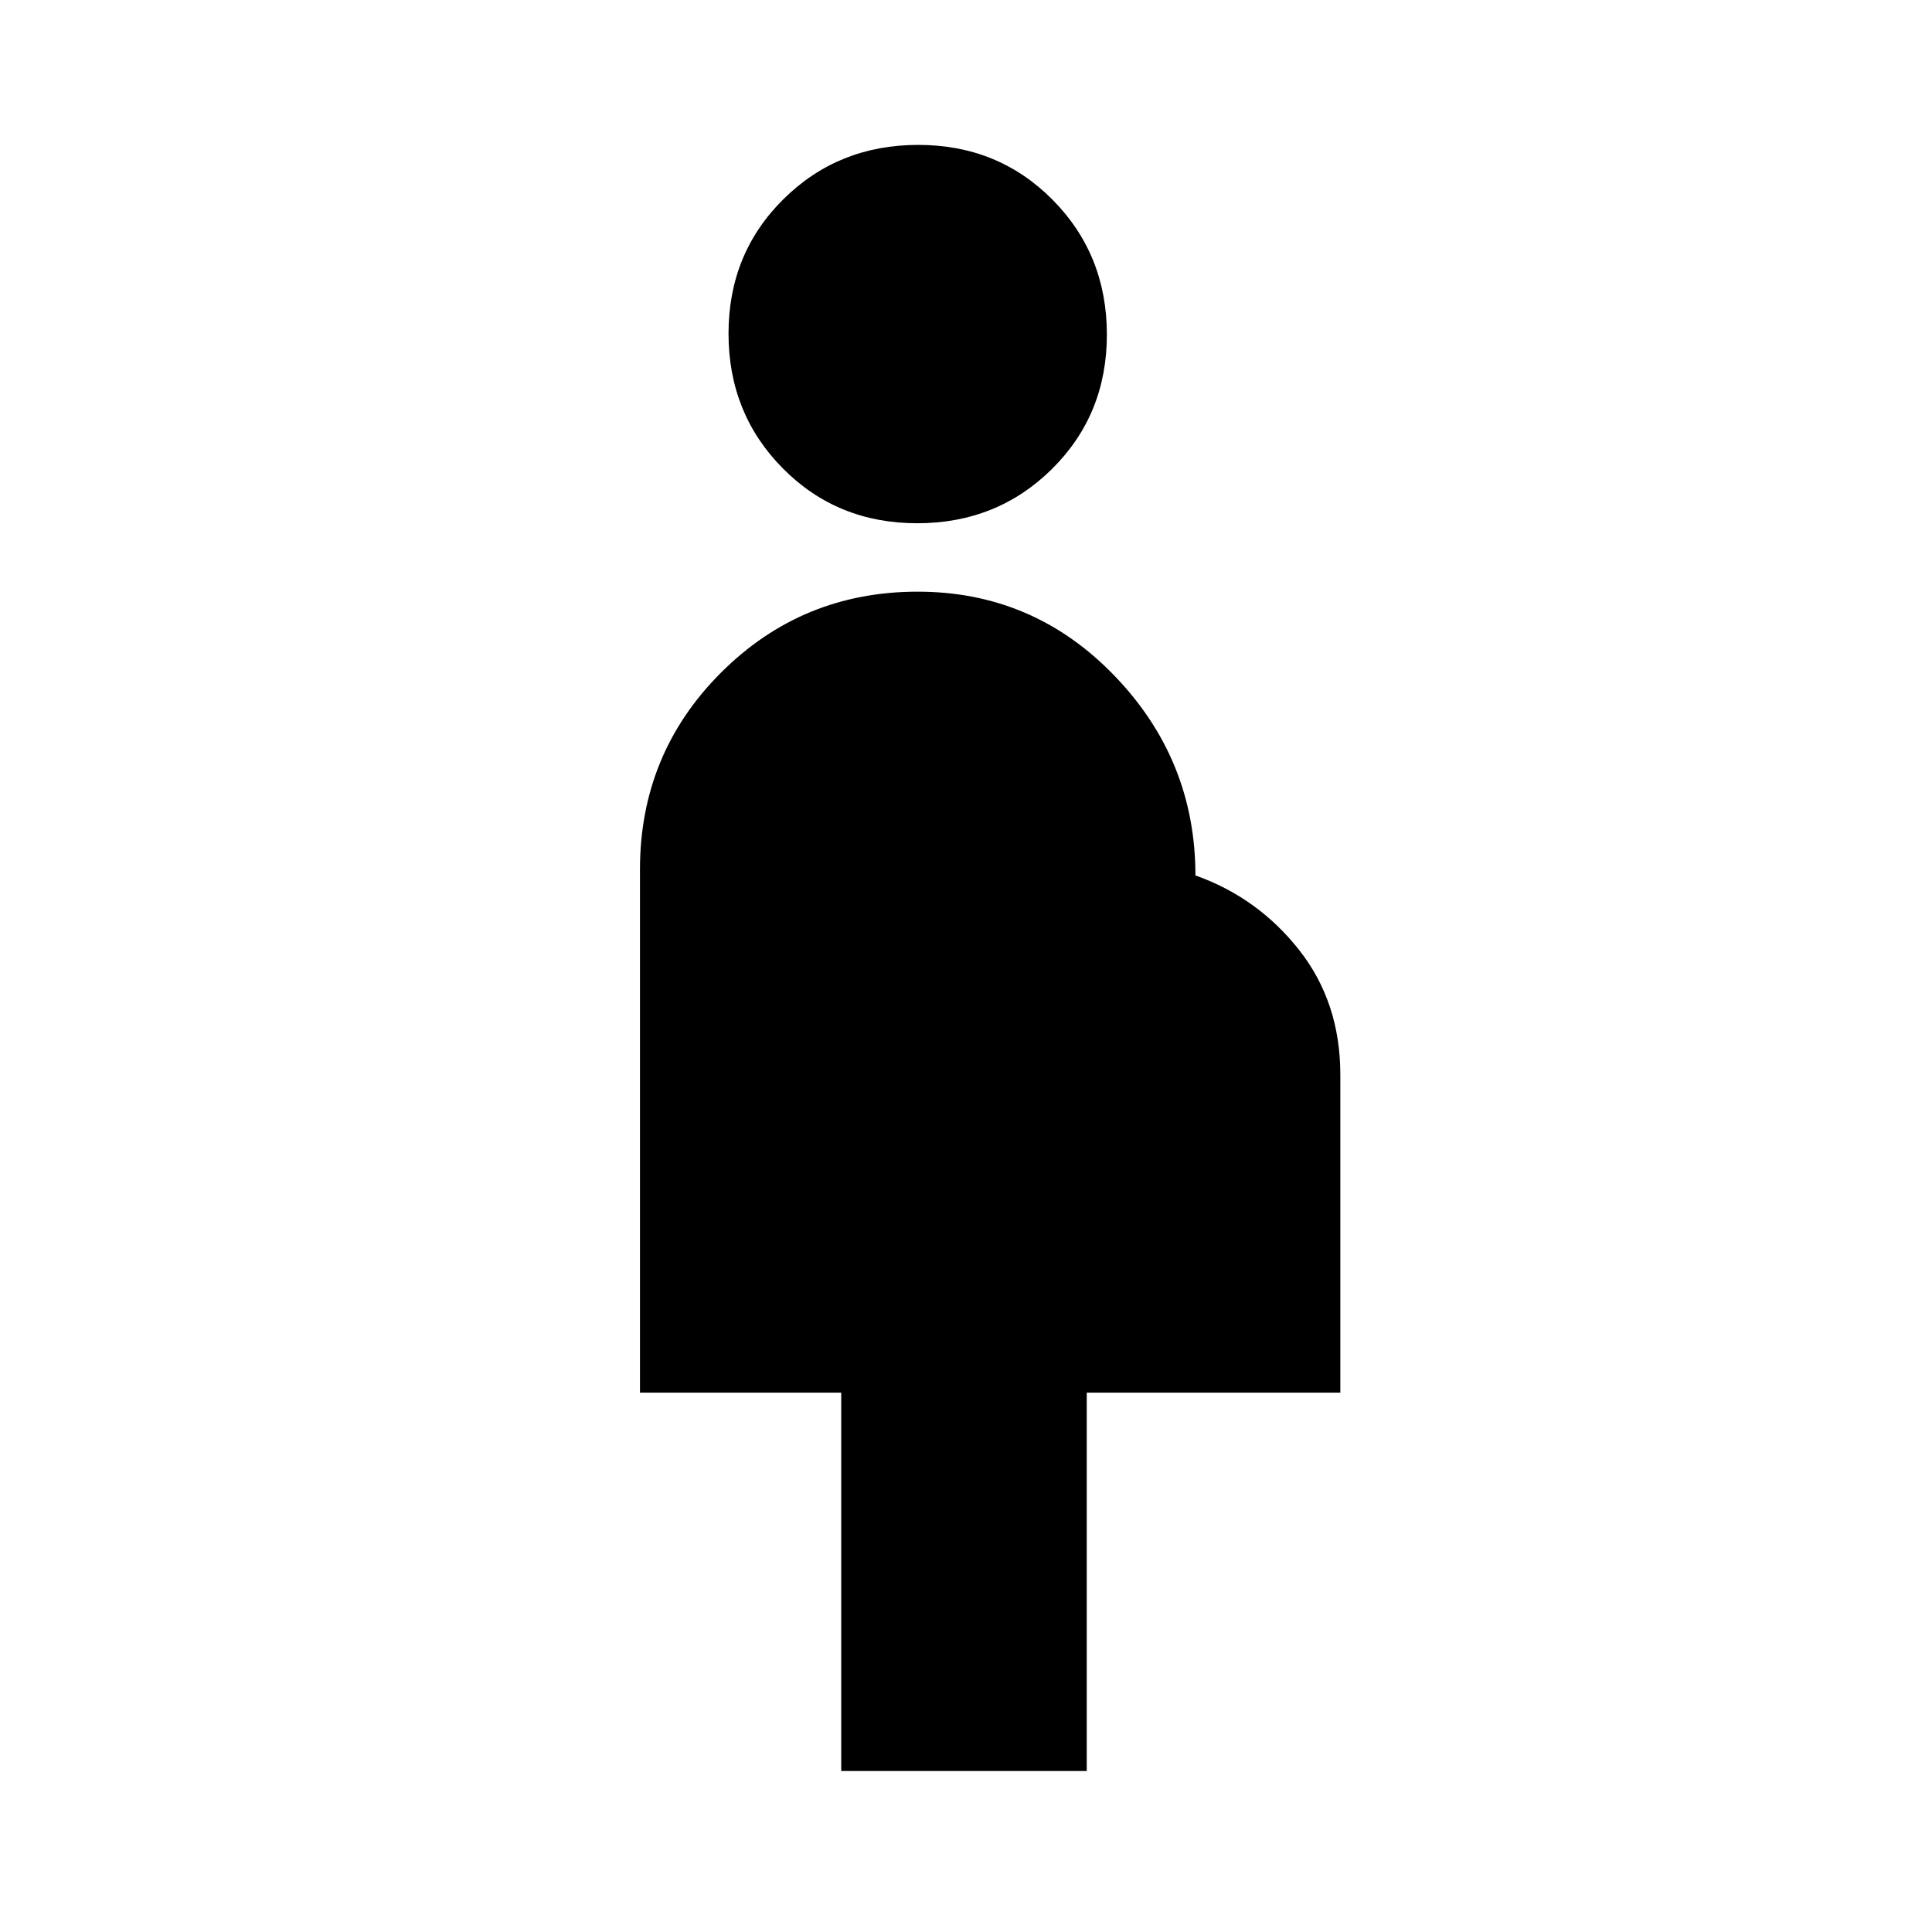 <svg xmlns="http://www.w3.org/2000/svg" height="20" viewBox="0 -960 960 960" width="20"><path d="M418-80v-188H318v-260q0-57.5 40.25-97.75T456-666q57.5 0 97.75 41.75T594-525q31 11 51.5 37t20.5 62v158H540v188H418Zm37.752-620Q416-700 389-727.248q-27-27.248-27-67Q362-834 389.248-861q27.248-27 67-27Q496-888 523-860.752q27 27.248 27 67Q550-754 522.752-727q-27.248 27-67 27Z"/></svg>